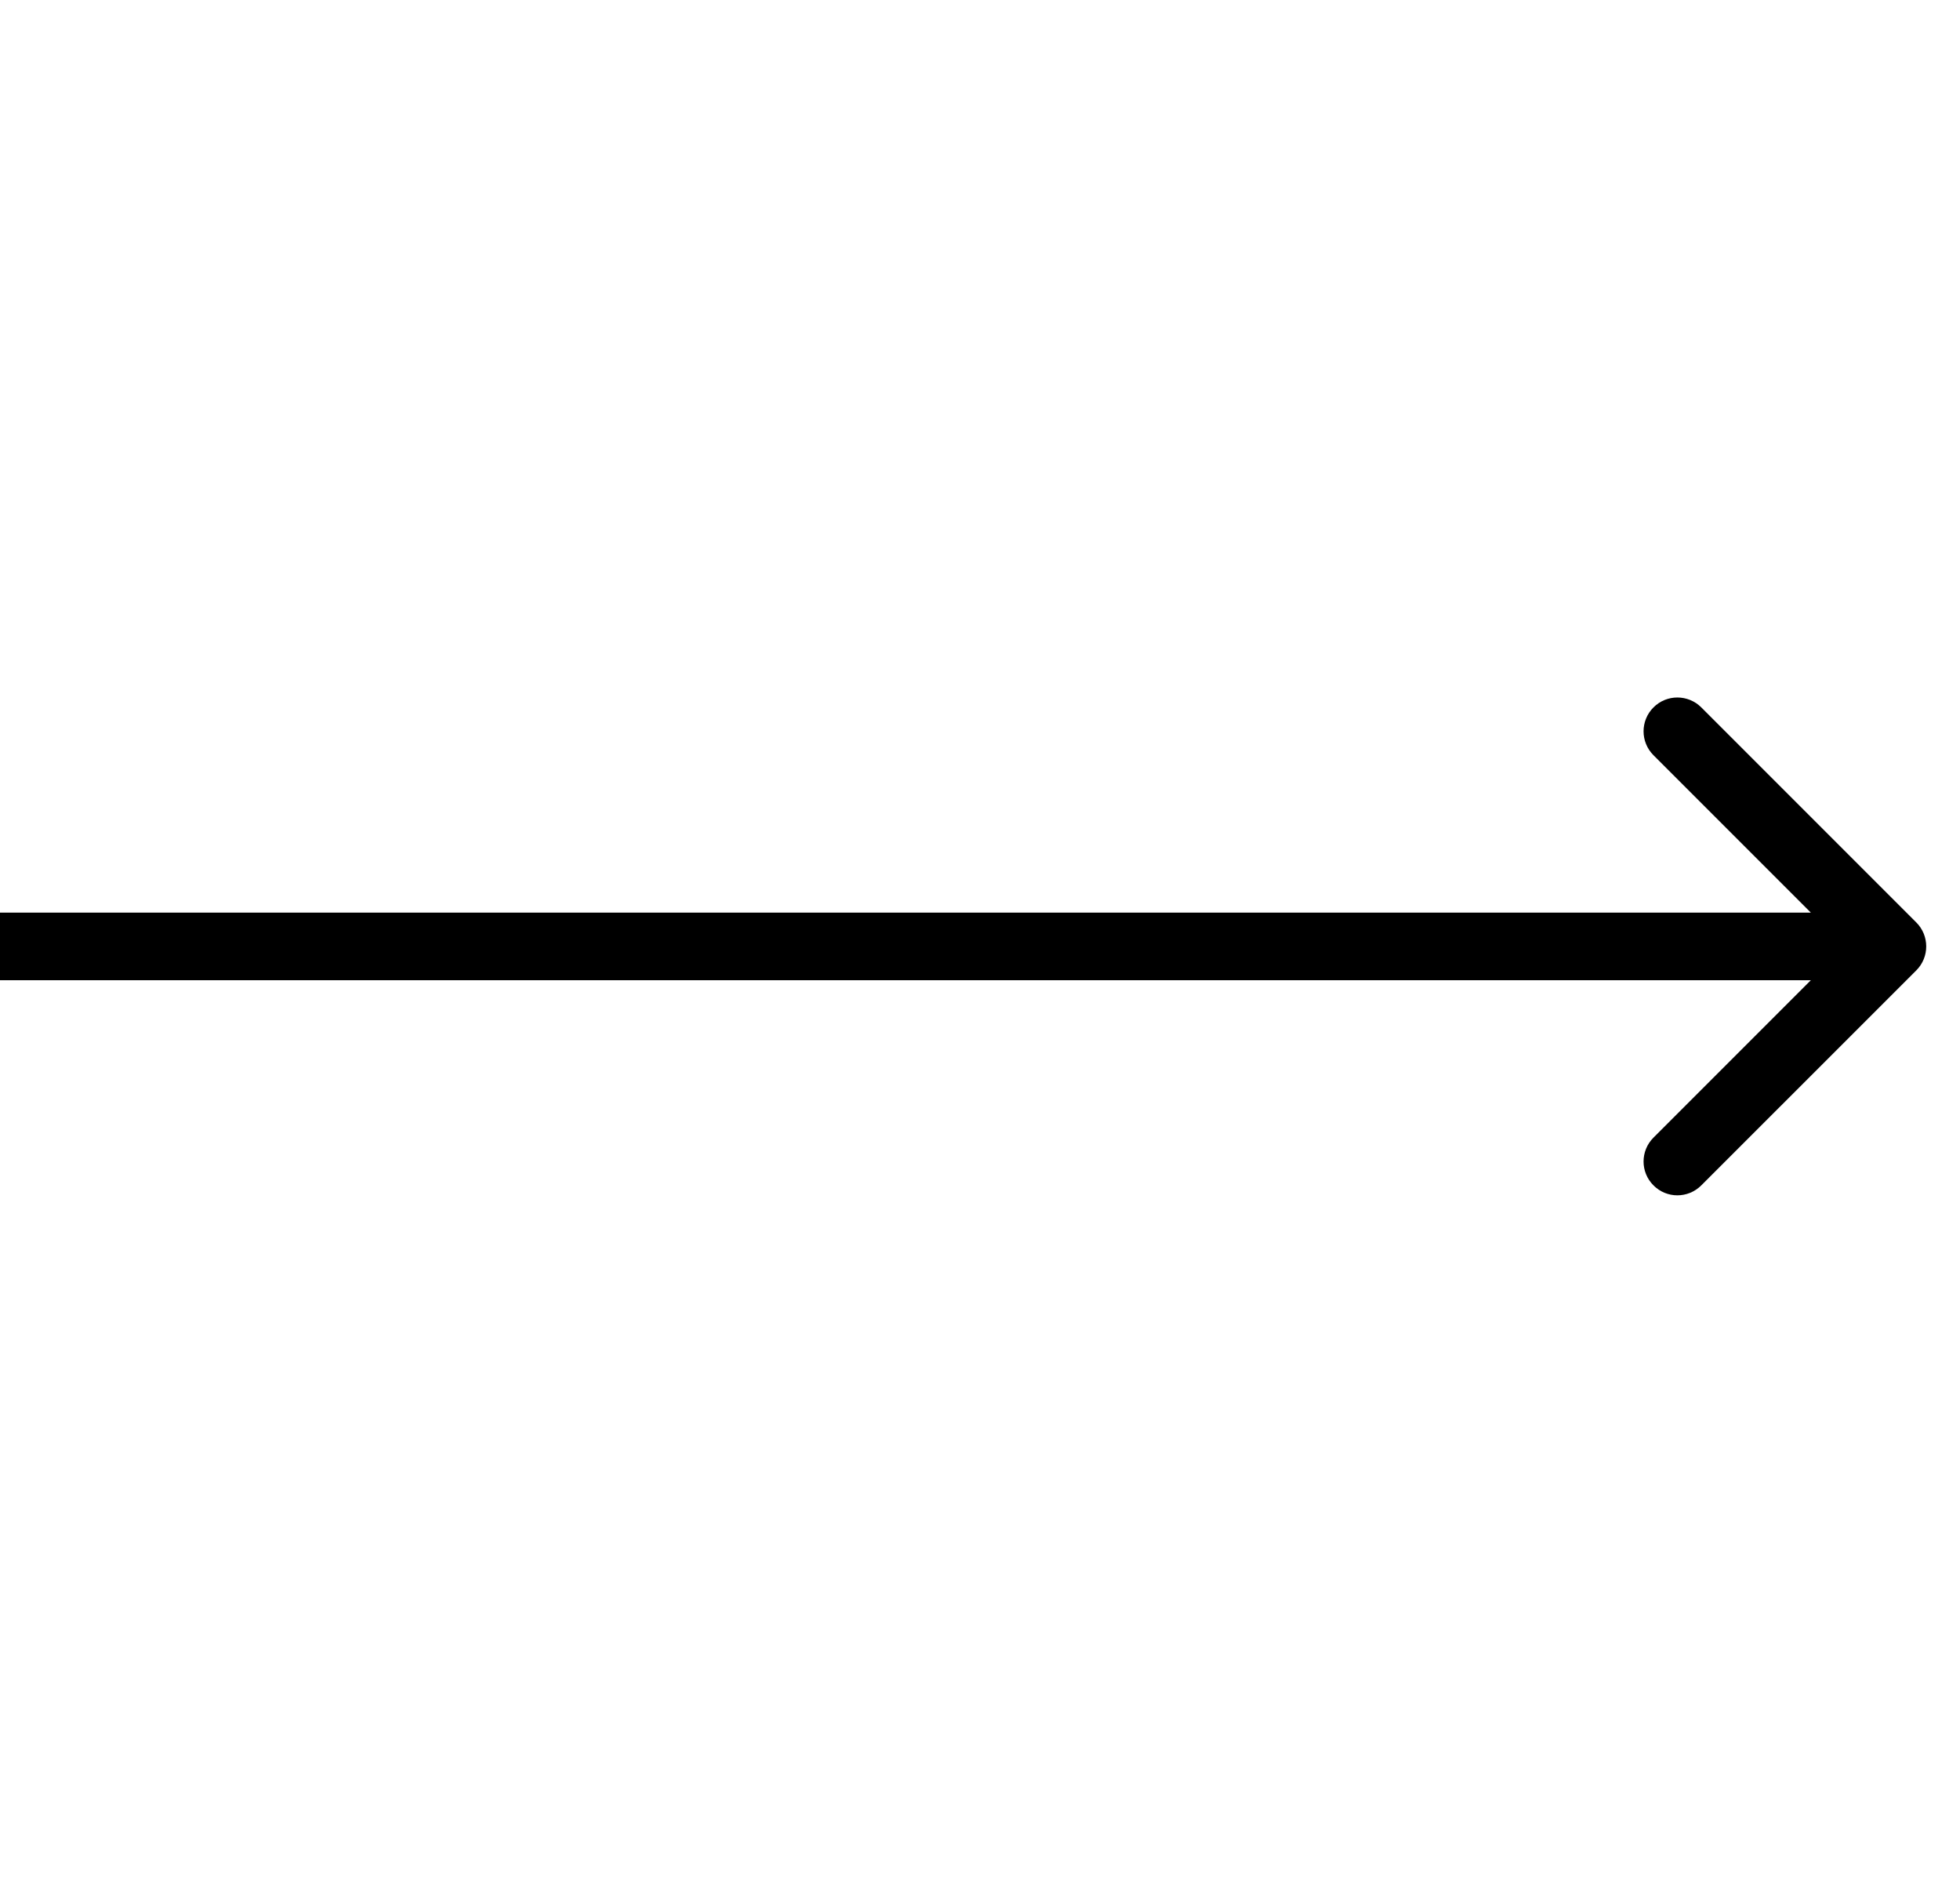<svg width="29" height="28" viewBox="0 0 29 28" fill="none" xmlns="http://www.w3.org/2000/svg">
<path d="M28.354 14.354C28.549 14.158 28.549 13.842 28.354 13.646L25.172 10.464C24.976 10.269 24.66 10.269 24.465 10.464C24.269 10.66 24.269 10.976 24.465 11.172L27.293 14L24.465 16.828C24.269 17.024 24.269 17.34 24.465 17.535C24.66 17.731 24.976 17.731 25.172 17.535L28.354 14.354ZM0 14.5H28V13.5H0V14.5Z" fill="black"/>
</svg>
